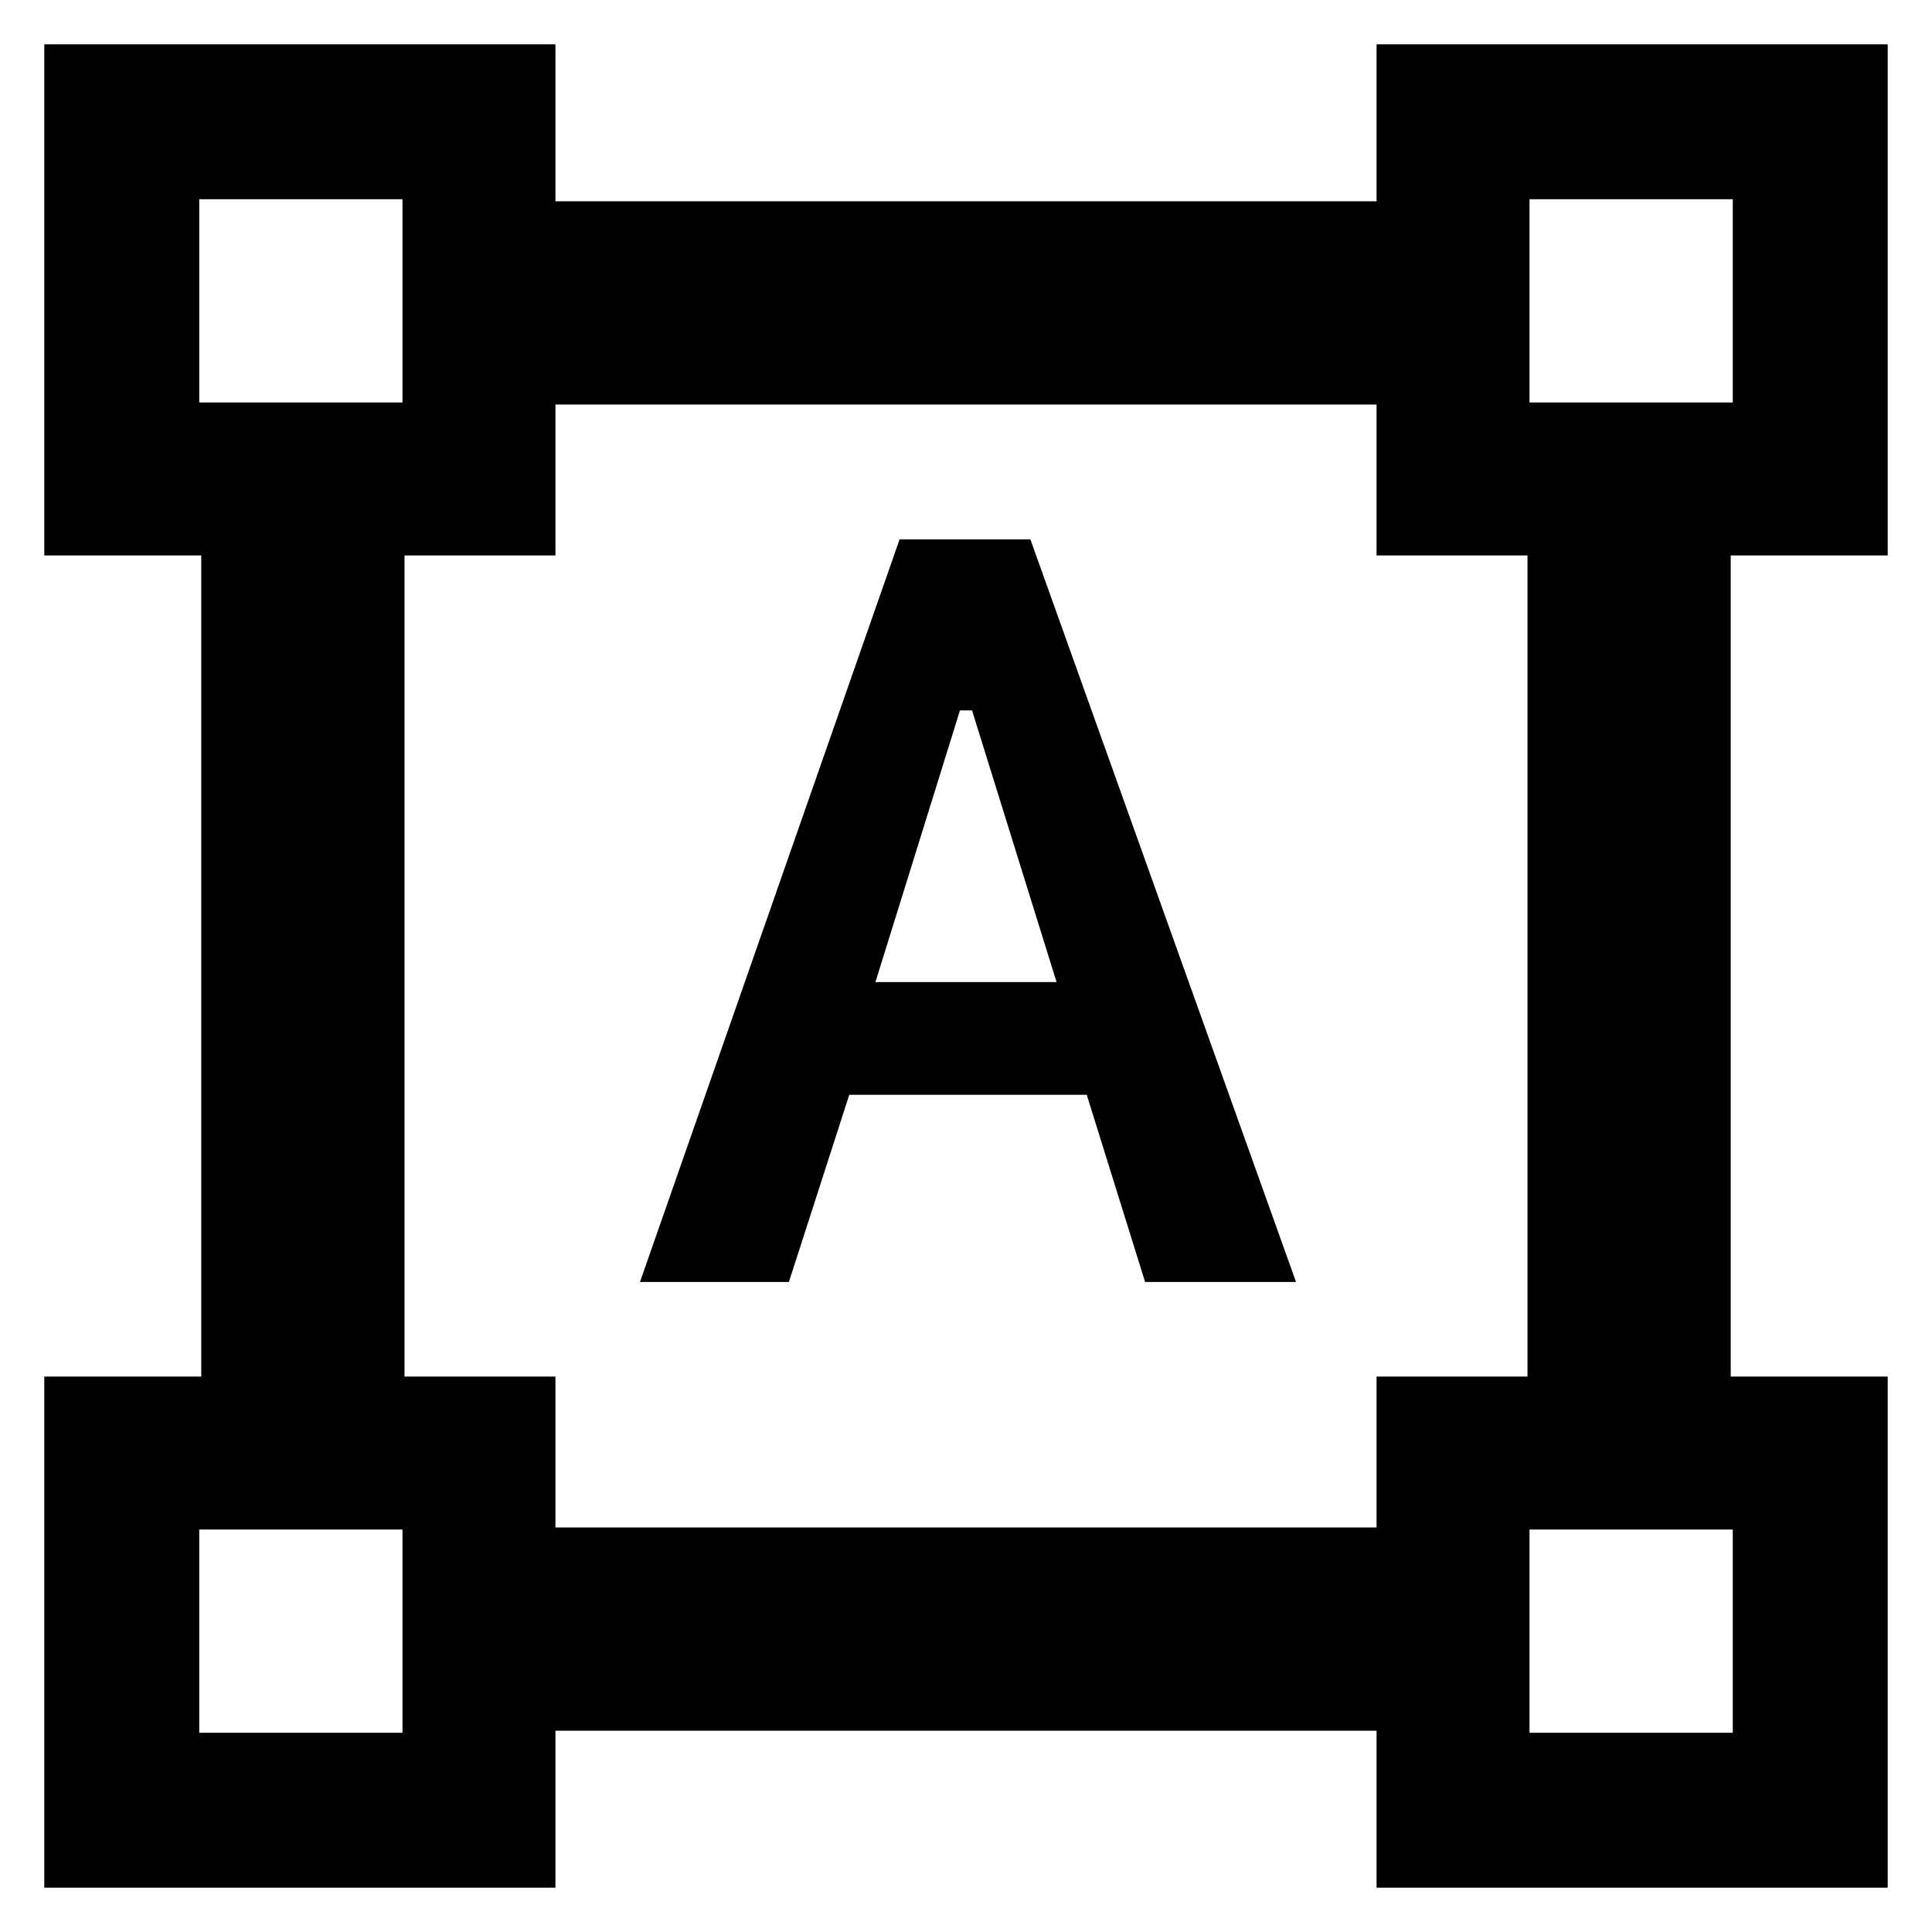<svg xmlns="http://www.w3.org/2000/svg" height="40" width="40"><path d="M0.917 39.083V28.5H4.167V11.5H0.917V0.917H11.5V4.167H28.5V0.917H39.083V11.5H35.833V28.5H39.083V39.083H28.5V35.833H11.5V39.083ZM11.5 31.625H28.5V28.5H31.625V11.5H28.5V8.375H11.5V11.5H8.375V28.5H11.5ZM13.25 26.542 18.625 11.167H21.333L26.833 26.542H23.708L22.5 22.667H17.583L16.333 26.542ZM18.125 20.333H21.875L20.125 14.708H19.875ZM4.125 8.333H8.333V4.125H4.125ZM31.667 8.333H35.875V4.125H31.667ZM31.667 35.875H35.875V31.667H31.667ZM4.125 35.875H8.333V31.667H4.125ZM31.667 8.333ZM31.667 31.667ZM8.333 31.667ZM8.333 8.333Z"/></svg>